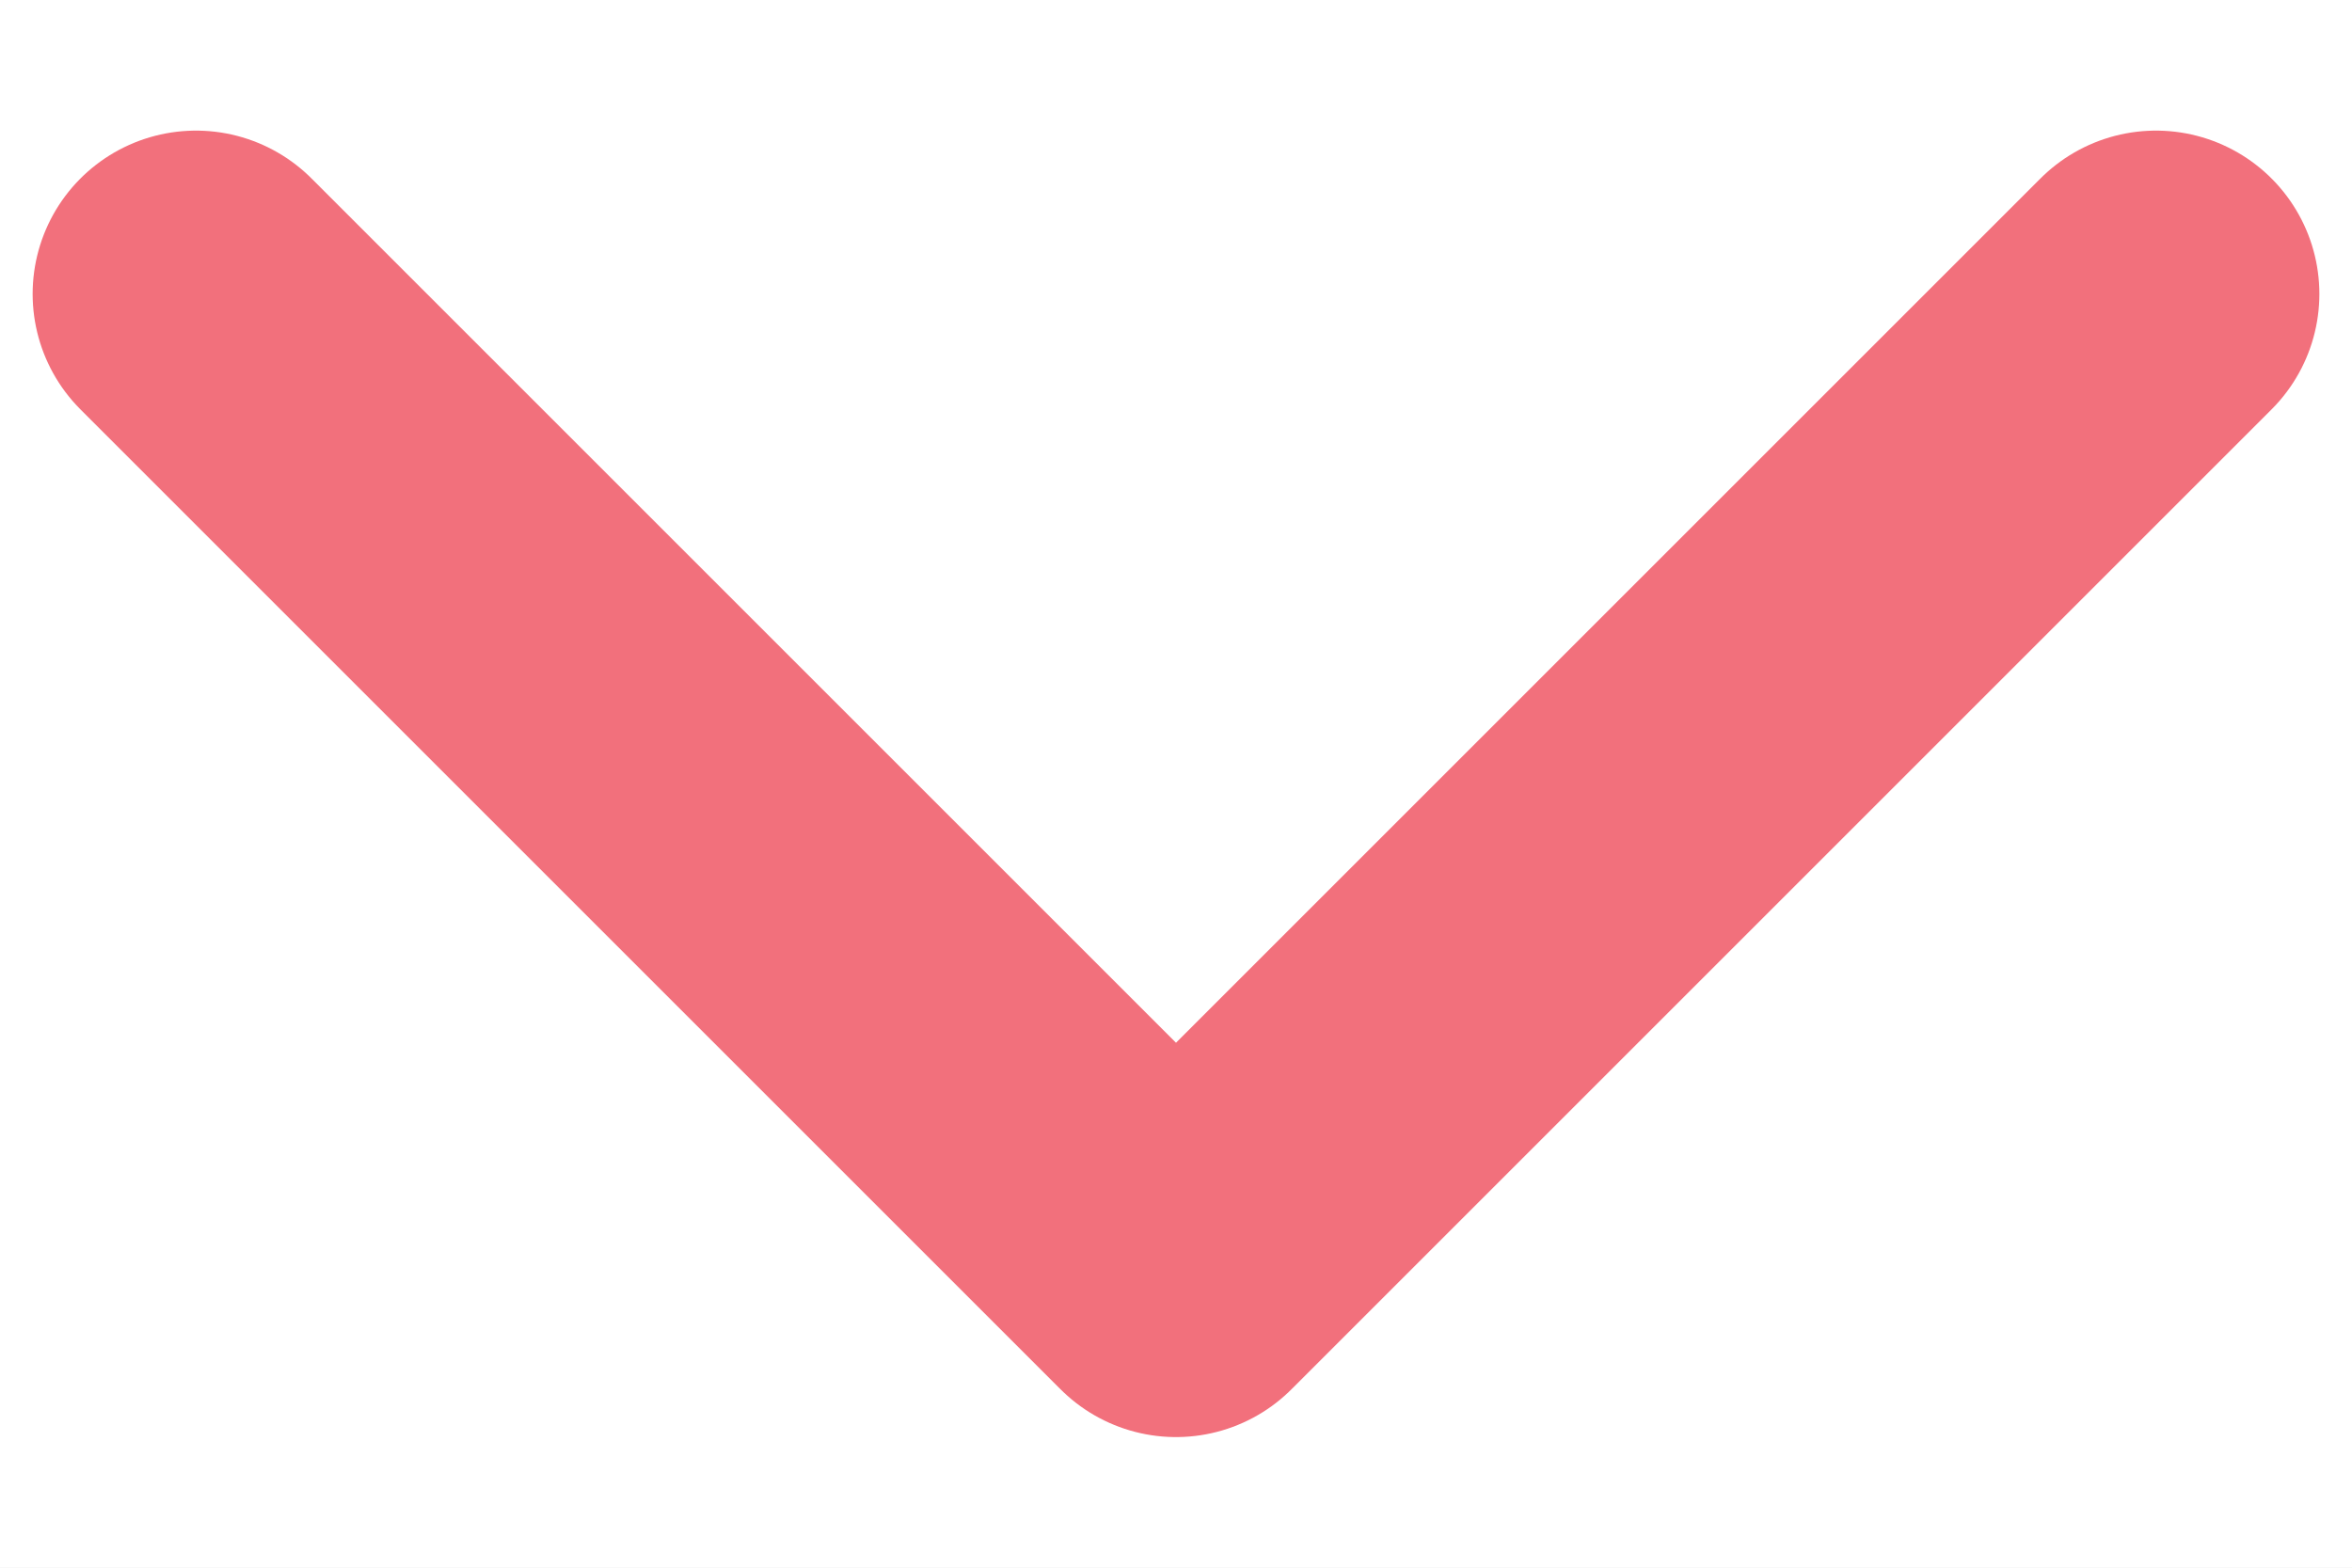 <svg width="12" height="8" viewBox="0 0 12 8" fill="none" xmlns="http://www.w3.org/2000/svg">
<rect width="12" height="8" fill="#E5E5E5"/>
<g clip-path="url(#clip0)">
<rect width="375" height="3889" transform="translate(-335 -3128)" fill="white"/>
<path d="M1 1.5L6 6.5L11 1.5" stroke="#F2707C" stroke-width="1.667" stroke-linecap="round" stroke-linejoin="round"/>
</g>
<defs>
<clipPath id="clip0">
<rect width="375" height="3889" fill="white" transform="translate(-335 -3128)"/>
</clipPath>
</defs>
</svg>
